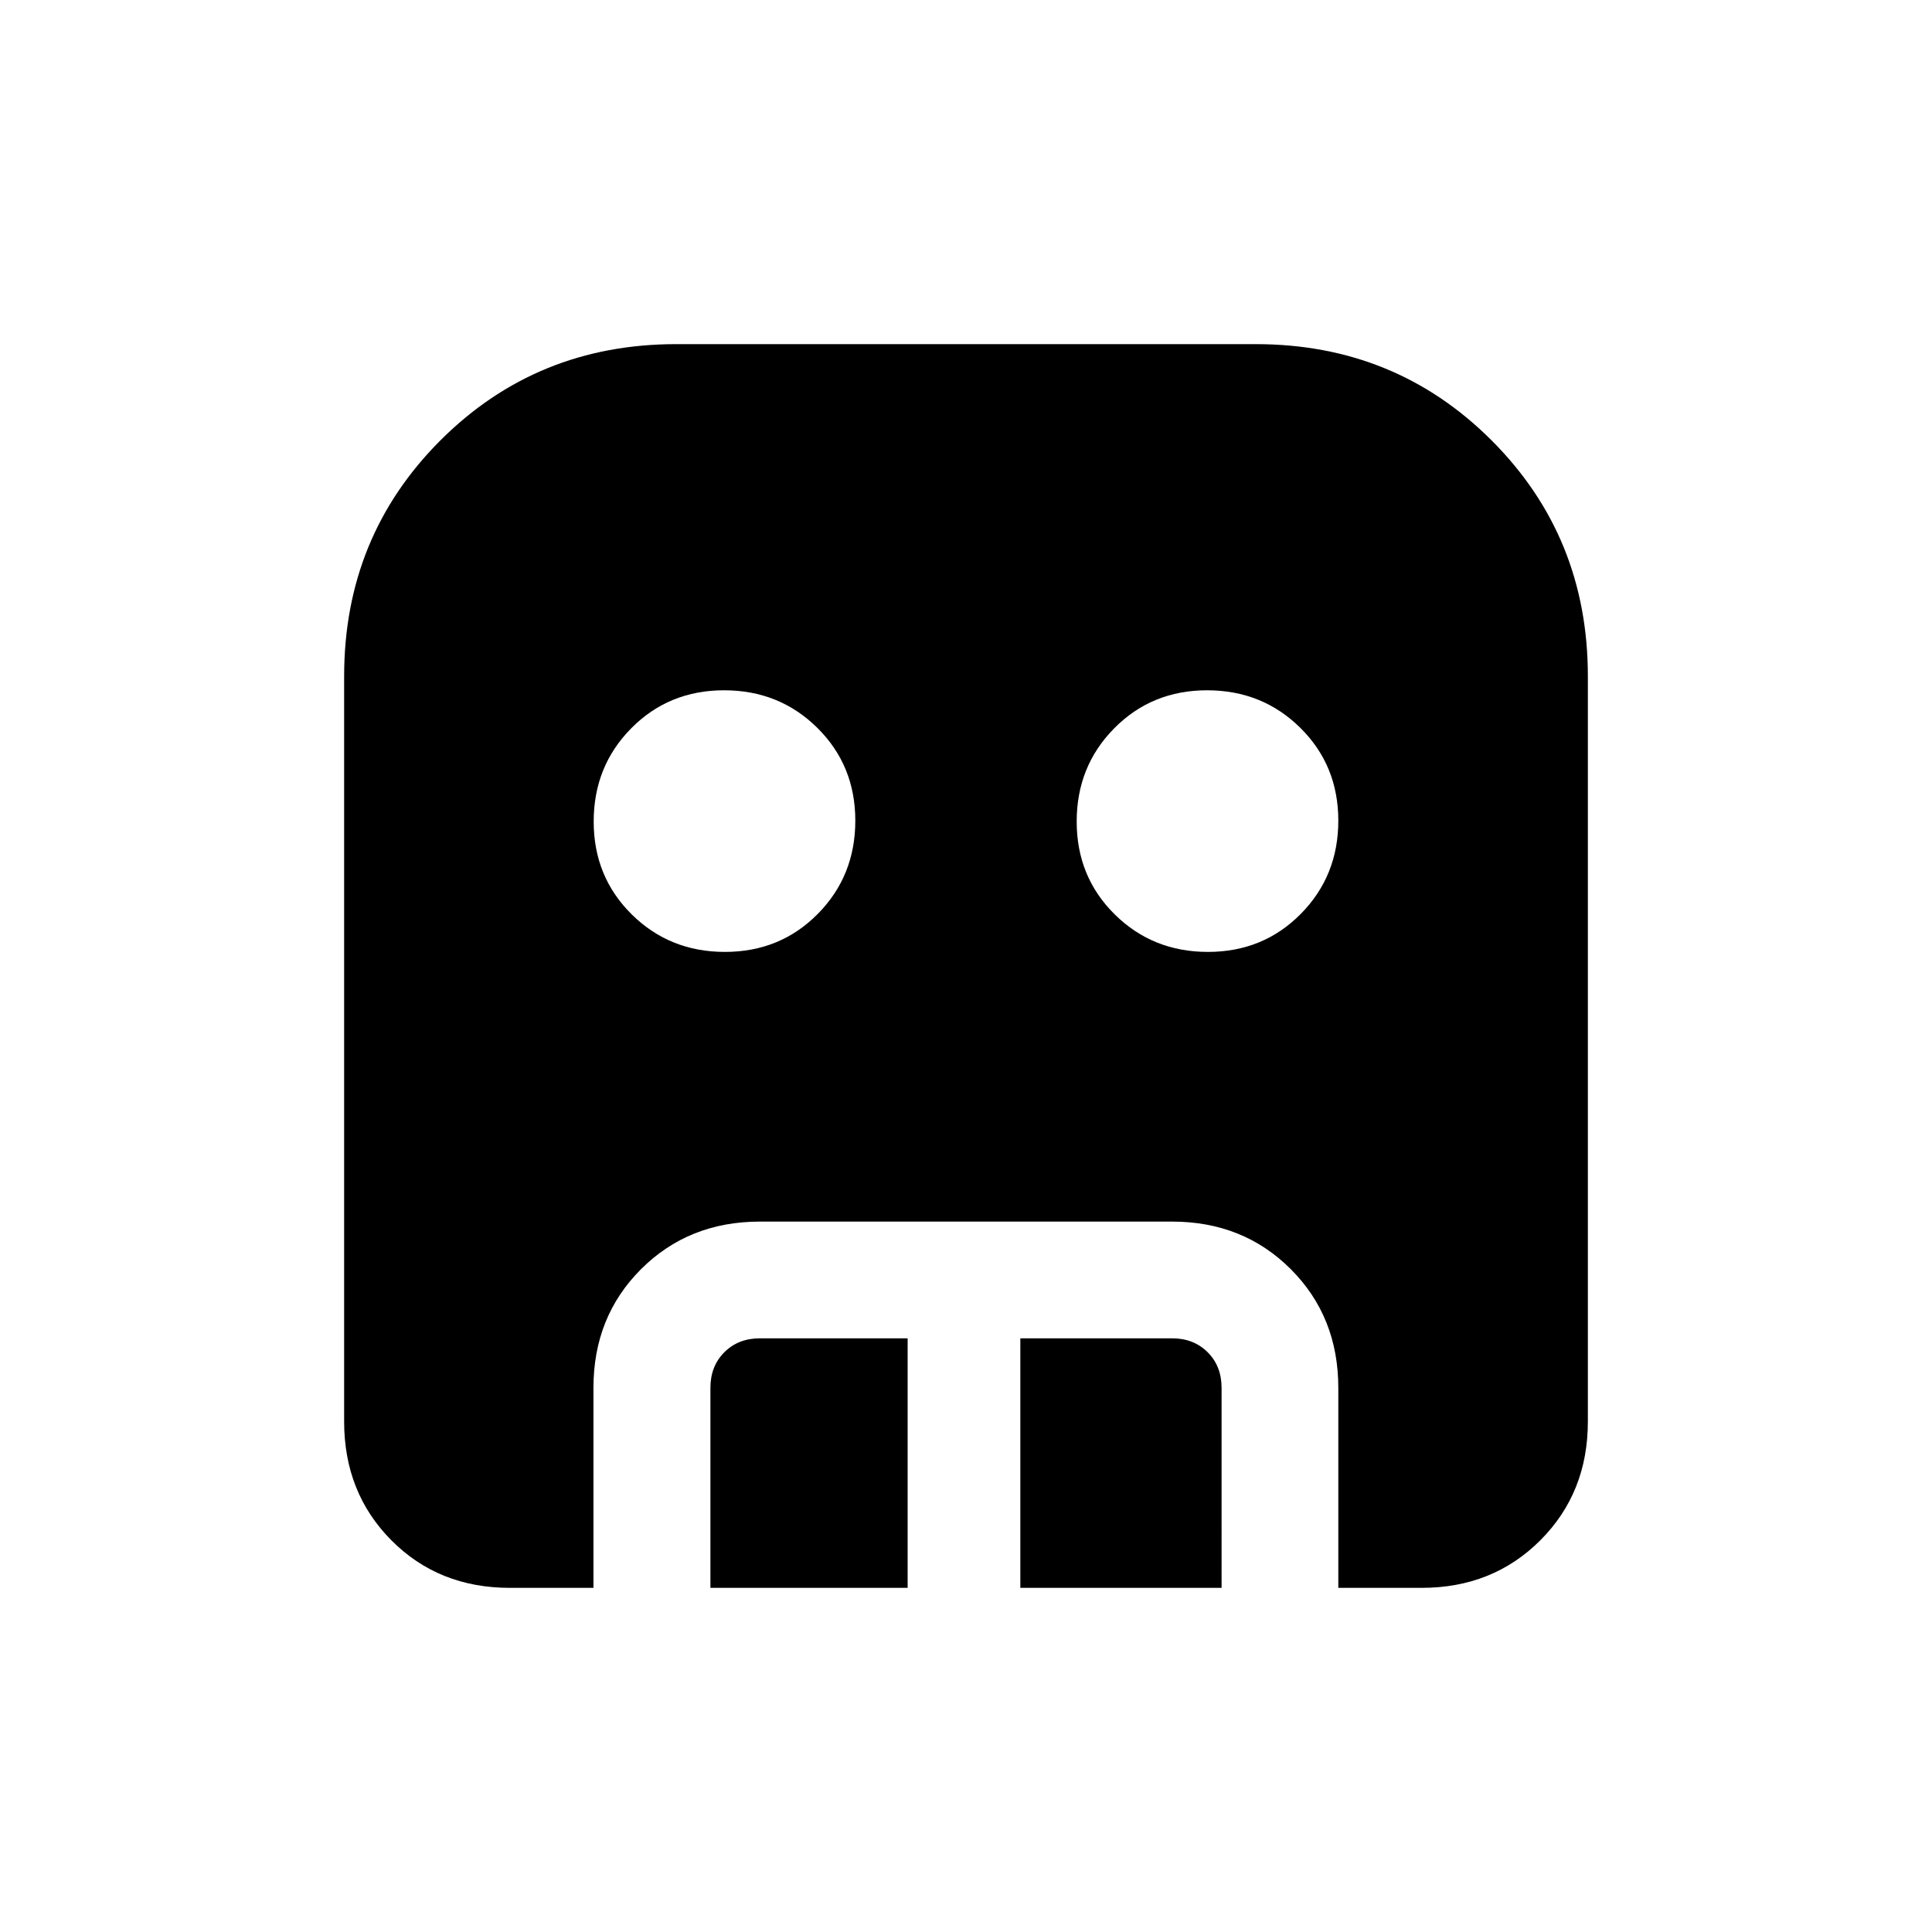 <svg xmlns="http://www.w3.org/2000/svg" height="20" viewBox="0 -960 960 960" width="20"><path d="M360.21-487q27.46 0 46.13-18.88Q425-524.75 425-552.21q0-27.46-18.88-46.13Q387.25-617 359.79-617q-27.46 0-46.13 18.88Q295-579.25 295-551.79q0 27.46 18.88 46.13Q332.75-487 360.21-487Zm240 0q27.46 0 46.13-18.88Q665-524.75 665-552.21q0-27.46-18.88-46.13Q627.25-617 599.79-617q-27.46 0-46.13 18.88Q535-579.25 535-551.79q0 27.46 18.88 46.13Q572.75-487 600.21-487ZM353-171v-99.38q0-10.77 6.92-17.7 6.93-6.92 17.7-6.92H451v124h-98Zm154 0v-124h75.38q10.77 0 17.7 6.92 6.92 6.93 6.92 17.7V-171H507Zm-253.63 0q-35.41 0-58.89-23.63Q171-218.26 171-253.62V-624q0-69.33 47.83-117.17Q266.67-789 336-789h288q69.33 0 117.17 47.83Q789-693.33 789-624v370.38q0 35.36-23.63 58.99Q741.74-171 706.38-171H665v-99.38q0-35.36-23.63-58.99Q617.74-353 582.38-353H377.62q-35.41 0-59.08 23.63-23.66 23.63-23.66 58.99V-171h-41.51Z"/></svg>